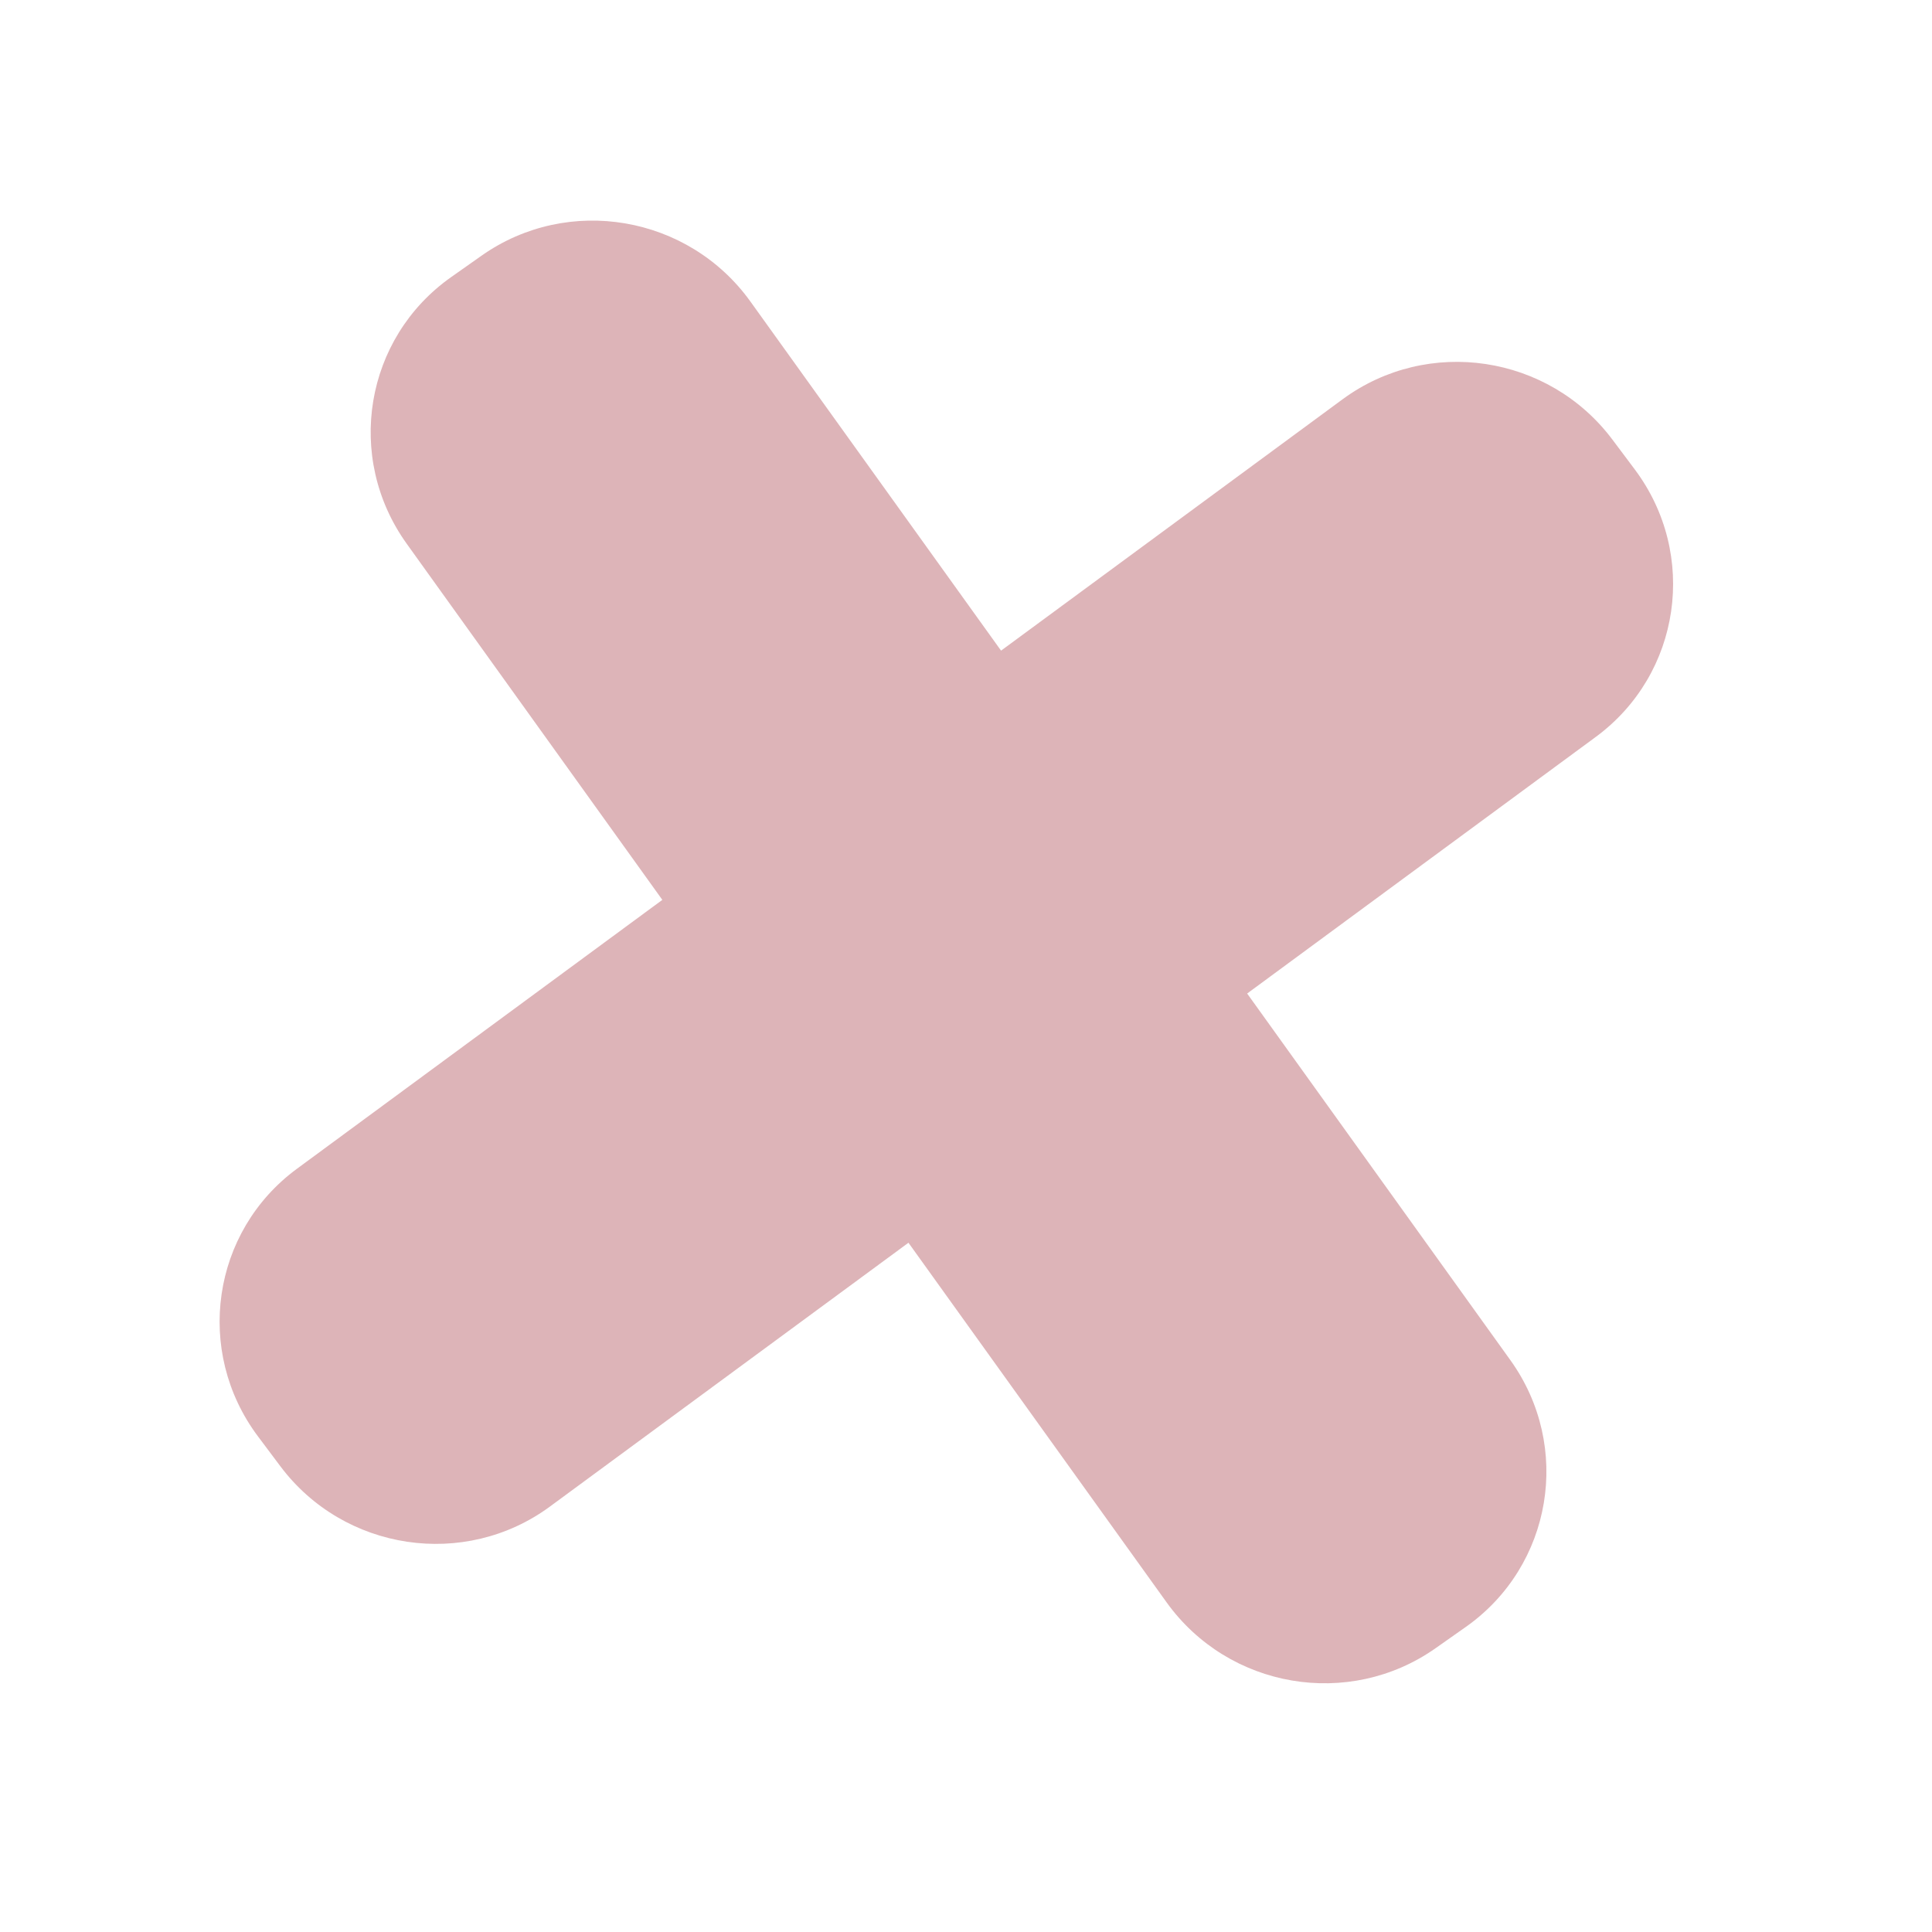 <svg width="74" height="74" viewBox="0 0 74 74" fill="none" xmlns="http://www.w3.org/2000/svg">
<path fill-rule="evenodd" clip-rule="evenodd" d="M51.426 15.292C54.693 12.889 59.318 13.581 61.761 16.84L62.615 17.979C65.055 21.236 64.386 25.825 61.119 28.228L47.769 38.054L57.851 52.097C60.225 55.404 59.459 59.977 56.146 62.314L54.986 63.13C51.669 65.466 47.057 64.679 44.682 61.372L34.796 47.6L21.067 57.702C17.803 60.106 13.175 59.414 10.735 56.156L9.881 55.017C7.441 51.76 8.107 47.169 11.374 44.766L25.369 34.467L15.579 20.828C13.204 17.521 13.967 12.946 17.284 10.611L18.443 9.794C21.757 7.457 26.369 8.244 28.744 11.551L38.343 24.921L51.426 15.292Z" fill="#9E2835" fill-opacity="0.35"/>
</svg>
